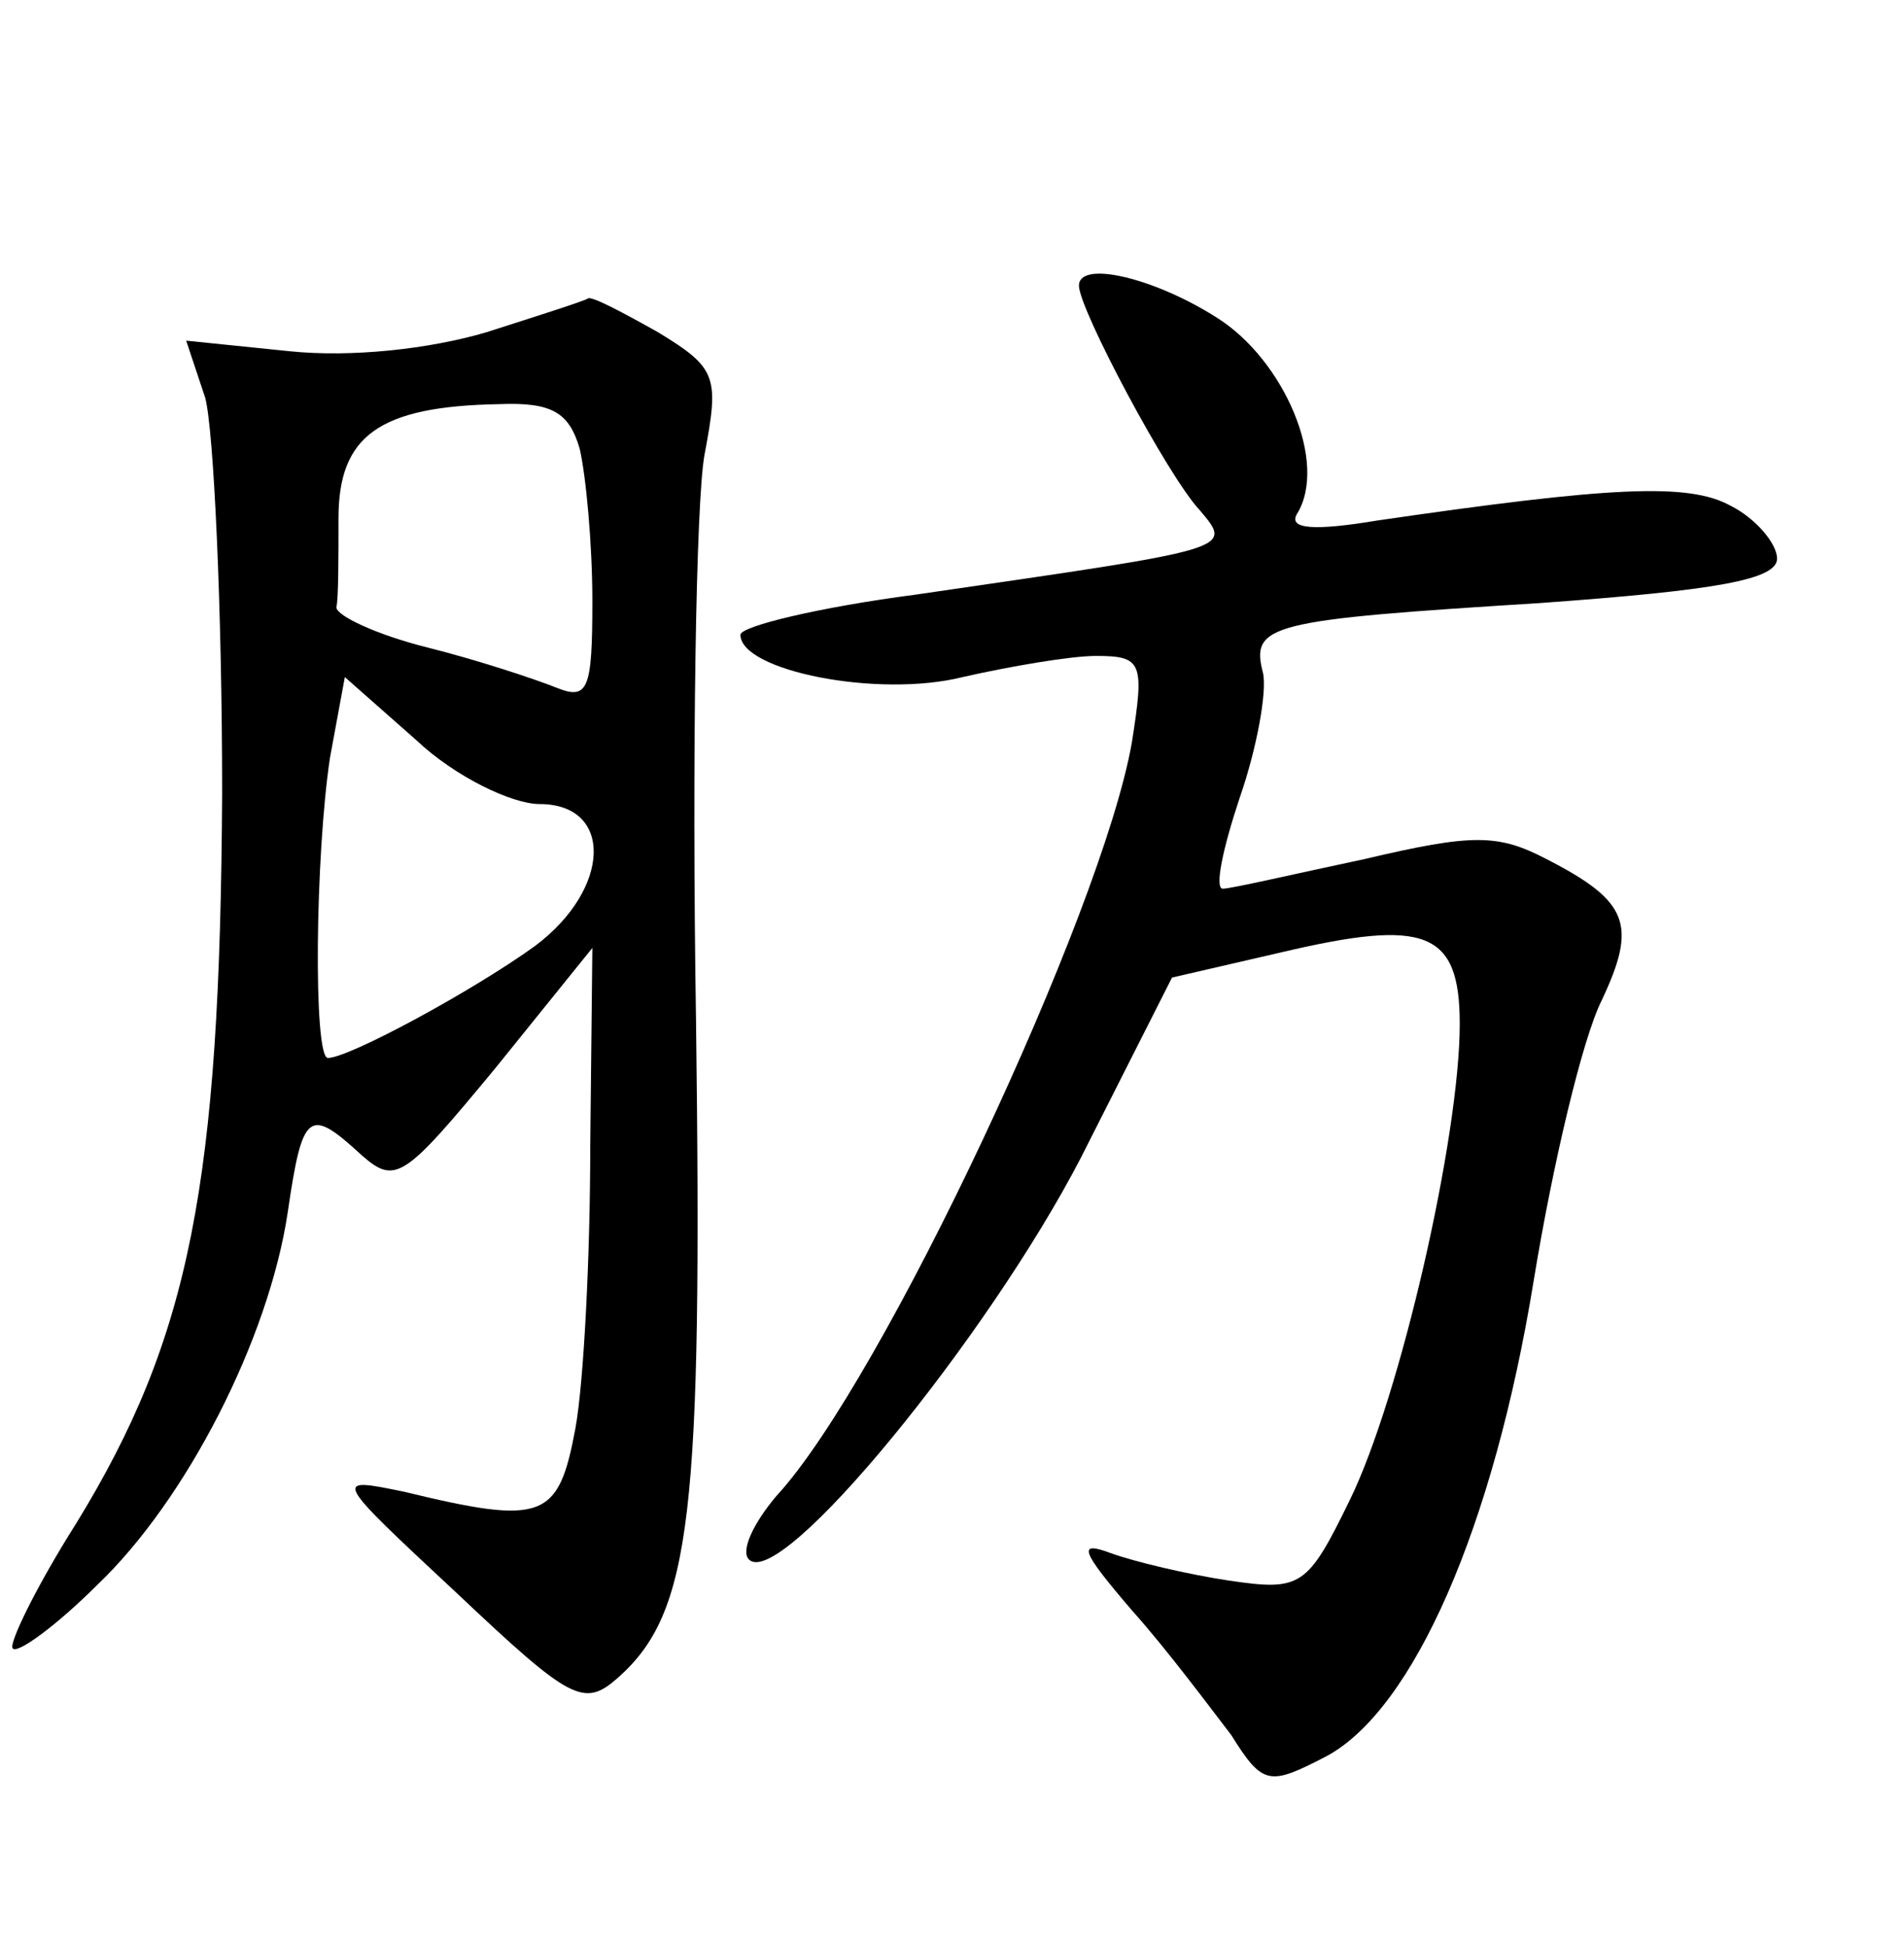<?xml version="1.0" standalone="no"?>
<!DOCTYPE svg PUBLIC "-//W3C//DTD SVG 20010904//EN"
 "http://www.w3.org/TR/2001/REC-SVG-20010904/DTD/svg10.dtd">
<svg version="1.0" xmlns="http://www.w3.org/2000/svg"
 width="90pt" height="92pt" viewBox="0 0 90 92"
 preserveAspectRatio="xMidYMid meet">
<g transform="translate(0,92) scale(0.1,-0.1)"
fill="#000000" stroke="none">
<path d="M510 785 c0 -11 42 -90 57 -106 16 -19 17 -18 -134 -40 -46 -6 -83
-15 -83 -19 0 -17 65 -30 105 -20 22 5 51 10 63 10 22 0 23 -3 17 -41 -14 -80
-118 -302 -168 -356 -11 -13 -17 -26 -13 -30 15 -15 113 105 157 190 l43 85
52 12 c68 16 84 10 84 -34 0 -53 -28 -176 -52 -225 -20 -41 -23 -43 -57 -38
-20 3 -45 9 -56 13 -16 6 -14 1 10 -27 17 -19 37 -46 47 -59 15 -24 18 -24 45
-10 41 22 79 108 98 225 9 55 23 114 32 132 17 36 13 47 -26 67 -23 12 -35 12
-86 0 -33 -7 -63 -14 -67 -14 -4 0 0 19 8 43 8 23 13 50 11 59 -6 23 3 25 131
33 83 6 112 11 112 21 0 7 -10 19 -22 25 -20 11 -57 9 -167 -7 -30 -5 -42 -4
-38 3 15 24 -6 73 -38 93 -30 19 -65 27 -65 15z"/>
<path d="M230 763 c-27 -8 -64 -12 -93 -9 l-49 5 9 -27 c4 -15 8 -99 8 -187
-1 -184 -15 -257 -69 -345 -19 -30 -32 -57 -30 -59 2 -3 21 11 40 30 42 40 81
116 90 176 7 48 10 50 35 27 16 -14 20 -11 63 41 l46 57 -1 -94 c0 -51 -3
-111 -7 -133 -8 -43 -15 -46 -81 -30 -34 7 -34 7 25 -48 54 -51 60 -54 76 -40
35 31 40 77 37 311 -2 125 0 245 4 267 7 37 6 41 -22 58 -16 9 -31 17 -33 16
-1 -1 -23 -8 -48 -16z m44 -55 c3 -13 6 -45 6 -72 0 -42 -2 -47 -17 -41 -10 4
-37 13 -61 19 -24 6 -43 15 -43 19 1 4 1 23 1 42 0 39 19 53 76 54 25 1 33 -4
38 -21z m-19 -168 c35 0 34 -40 -2 -67 -29 -21 -88 -53 -98 -53 -7 0 -6 96 1
142 l7 38 34 -30 c18 -17 45 -30 58 -30z"/>
</g>
</svg>
